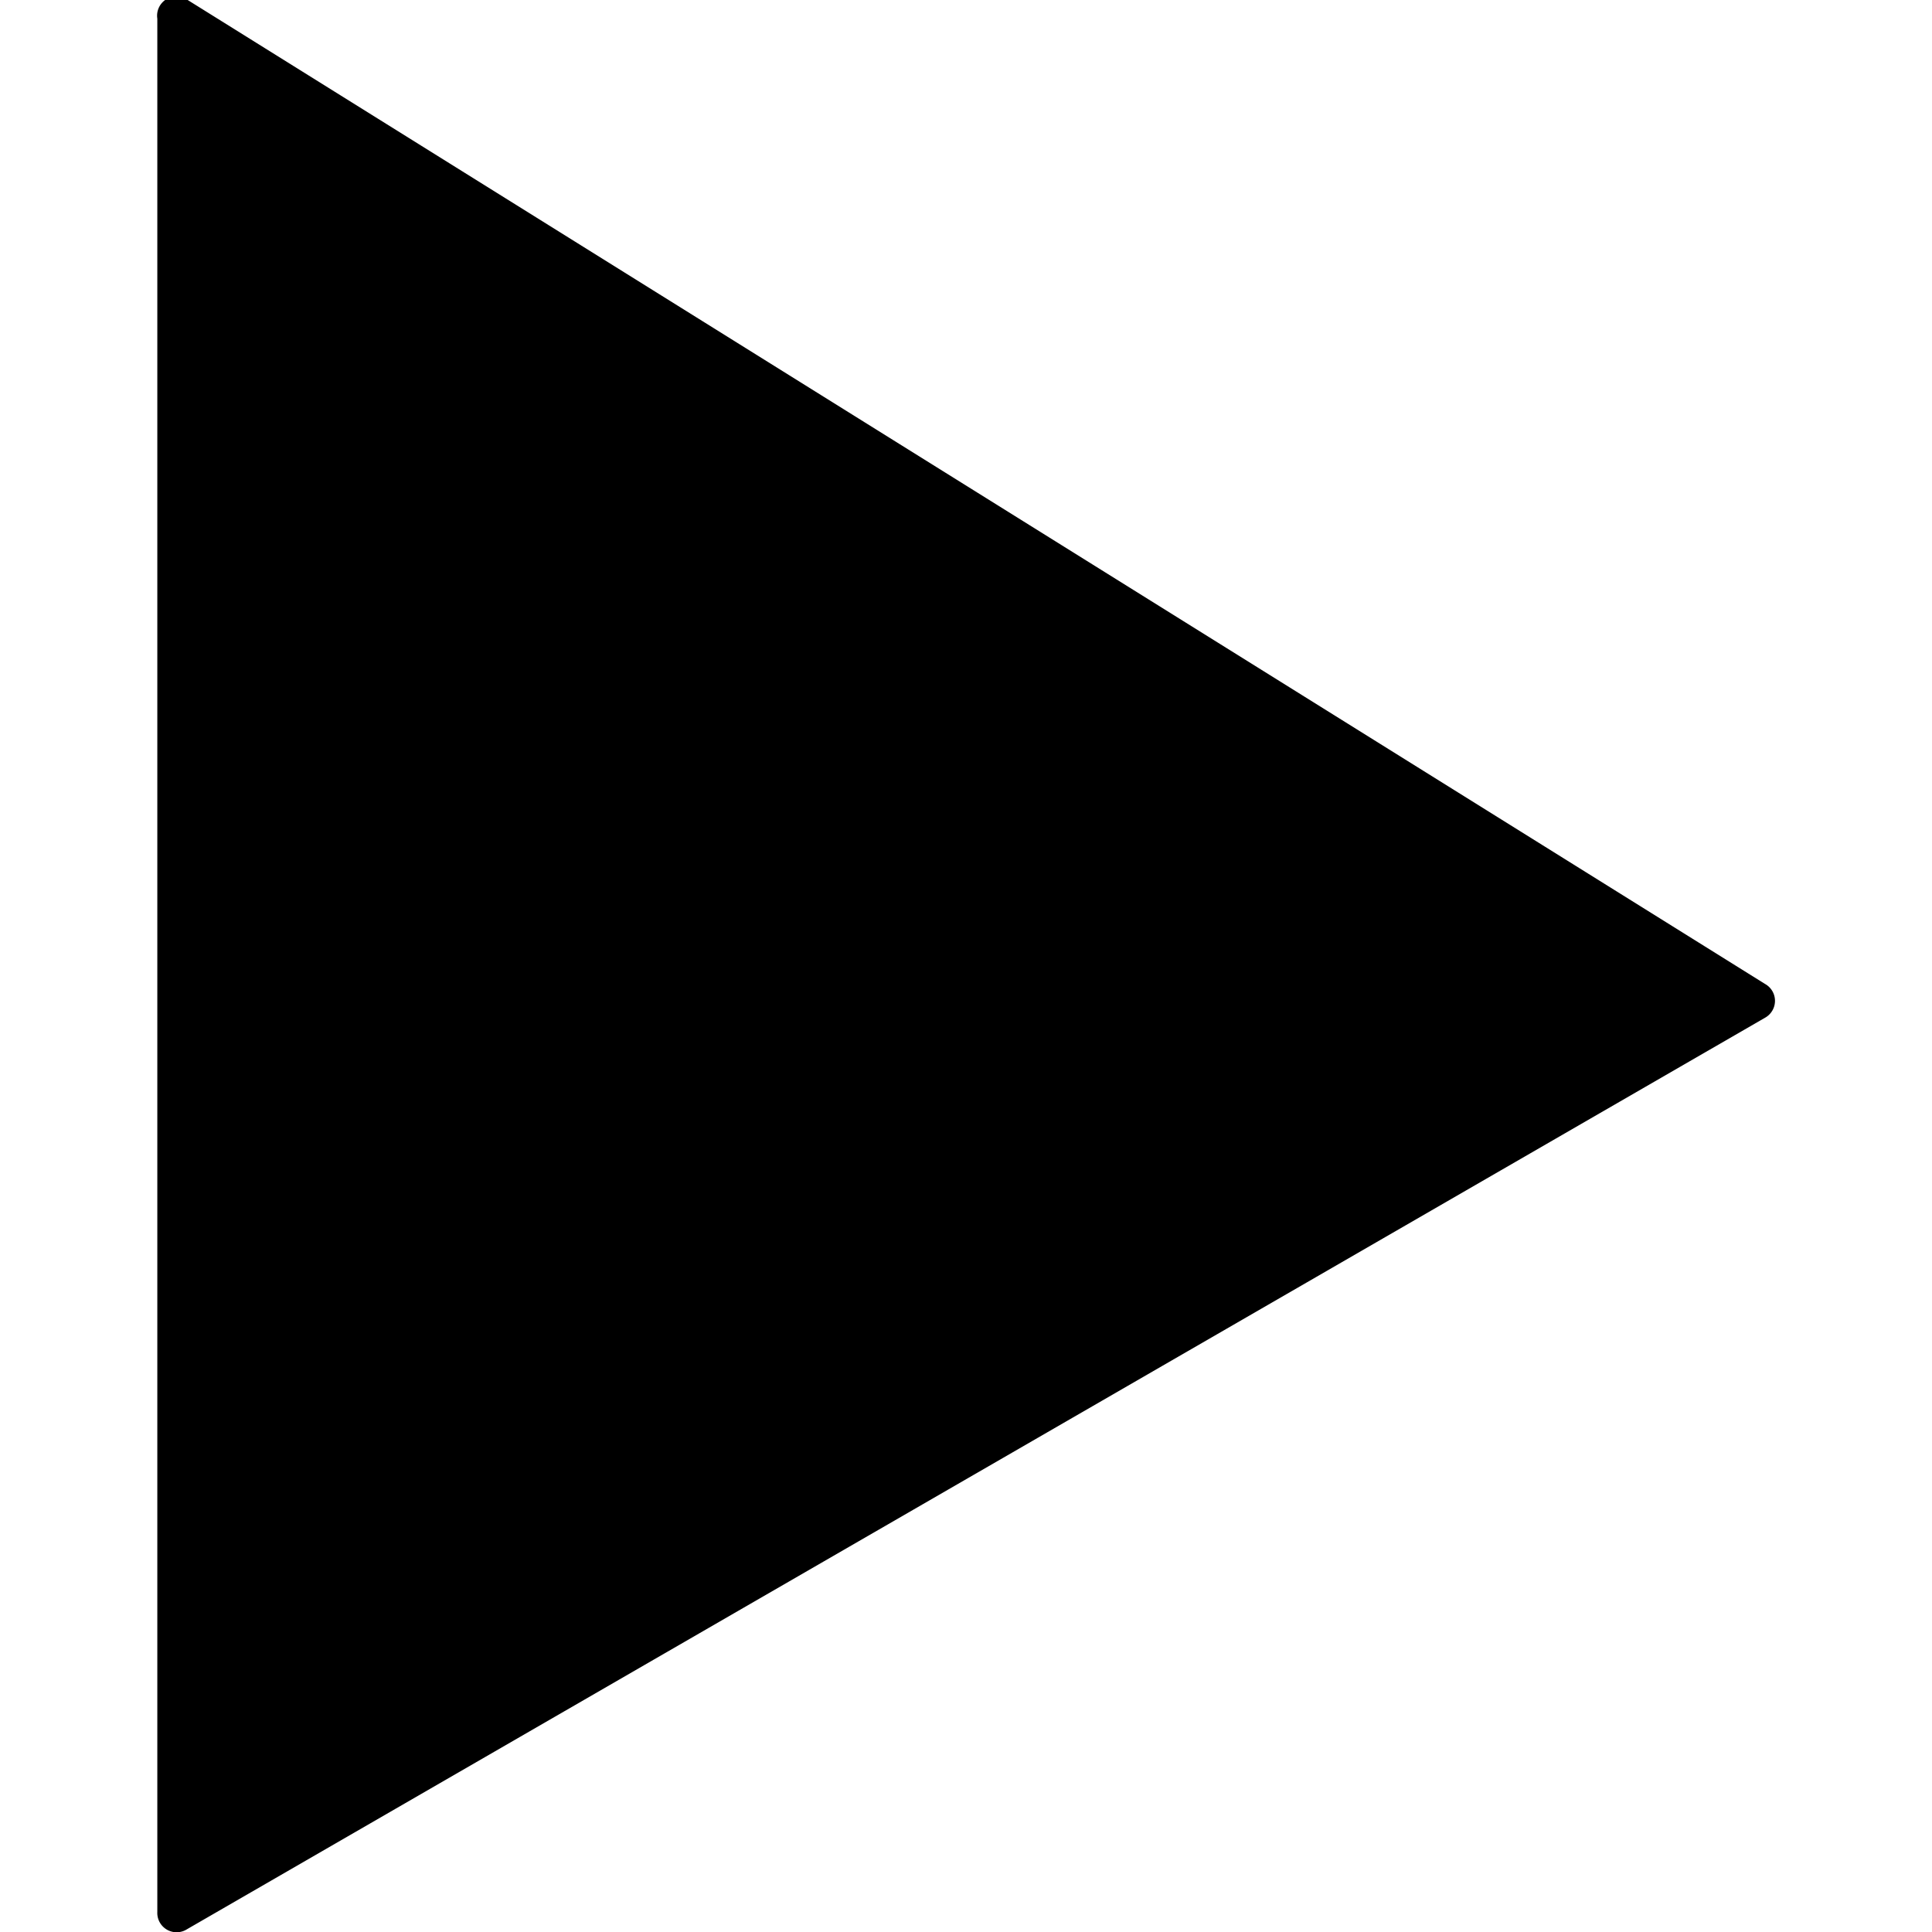 <svg id="Layer_1" data-name="Layer 1" xmlns="http://www.w3.org/2000/svg" viewBox="0 0 28 28"><title>play</title><path d="M2.28,0.27V27.71a0.28,0.28,0,0,0,.43.25L25.58,14.75a0.28,0.28,0,0,0,0-.49L2.72,0A0.28,0.28,0,0,0,2.28.27Z"/></svg>